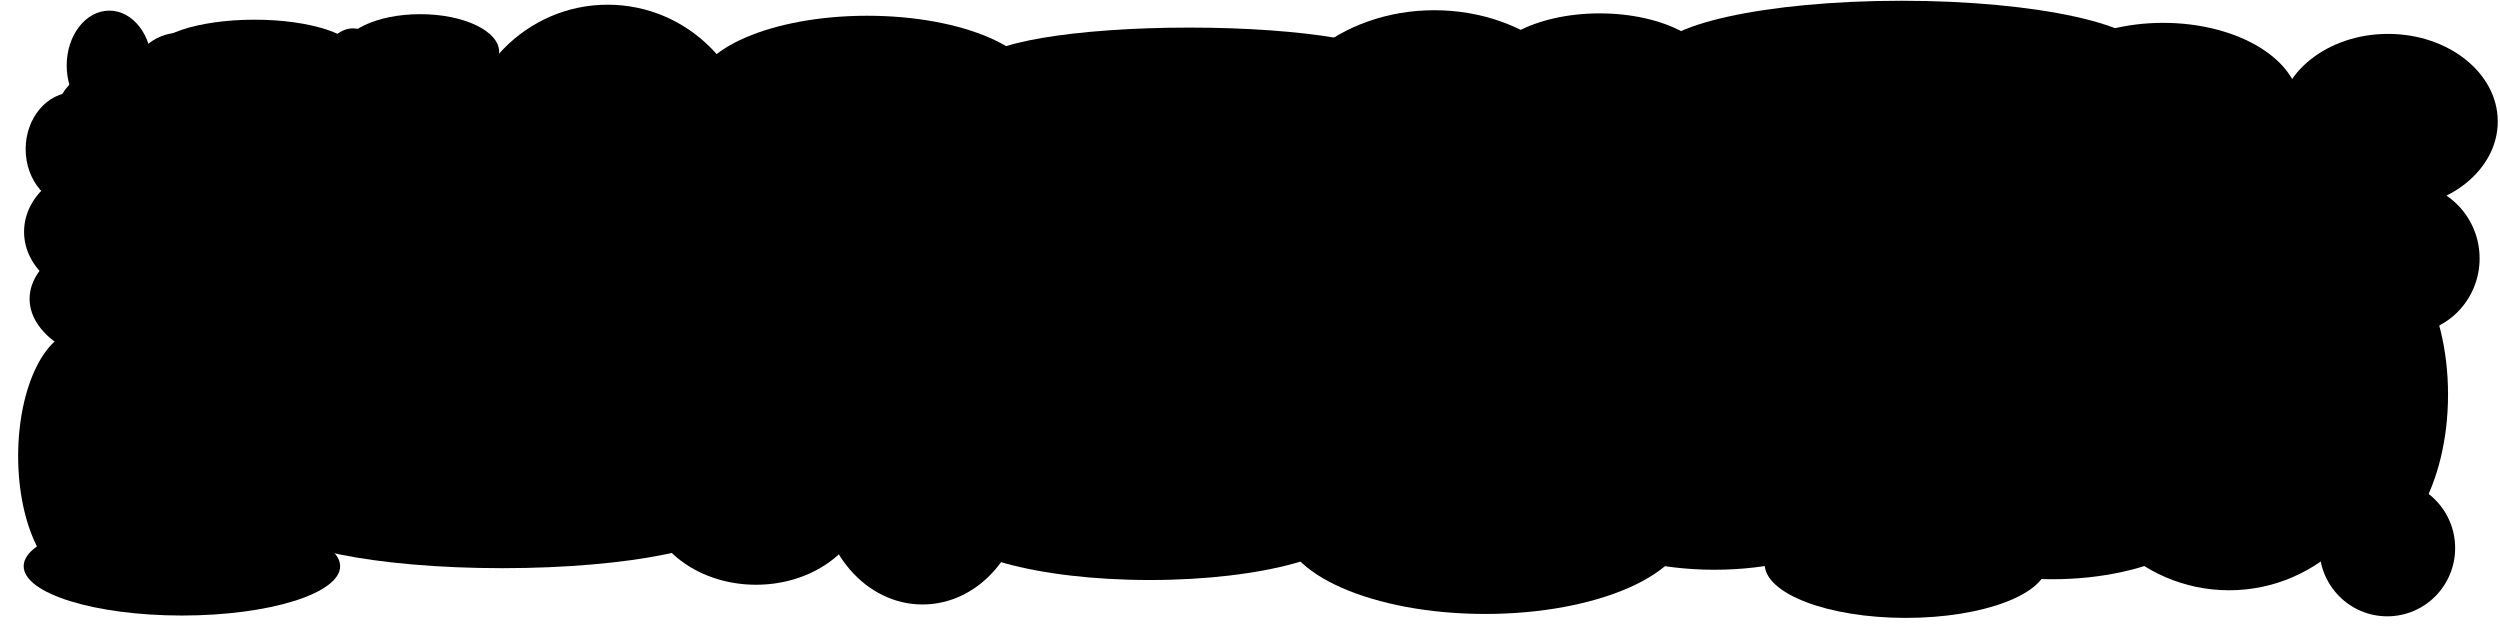 <?xml version="1.0" encoding="UTF-8" standalone="no"?>
<!-- Created with Inkscape (http://www.inkscape.org/) -->

<svg
   xmlns:dc="http://purl.org/dc/elements/1.1/"
   xmlns:cc="http://creativecommons.org/ns#"
   xmlns:rdf="http://www.w3.org/1999/02/22-rdf-syntax-ns#"
   xmlns:svg="http://www.w3.org/2000/svg"
   xmlns="http://www.w3.org/2000/svg"
   xmlns:sodipodi="http://sodipodi.sourceforge.net/DTD/sodipodi-0.dtd"
   xmlns:inkscape="http://www.inkscape.org/namespaces/inkscape"
   width="800"
   height="200"
   viewBox="0 0 800 200"
   version="1.1"
   id="svg8"
   inkscape:version="0.92.4 (5da689c313, 2019-01-14)"
   sodipodi:docname="drawing.svg">
  <defs
     id="defs2" />
  <sodipodi:namedview
     id="base"
     pagecolor="#ffffff"
     bordercolor="#666666"
     borderopacity="1.0"
     inkscape:pageopacity="0.0"
     inkscape:pageshadow="2"
     inkscape:zoom="1.4"
     inkscape:cx="482.11252"
     inkscape:cy="-10.11792"
     inkscape:document-units="px"
     inkscape:current-layer="layer1"
     showgrid="false"
     units="px"
     inkscape:window-width="2560"
     inkscape:window-height="1377"
     inkscape:window-x="-8"
     inkscape:window-y="-8"
     inkscape:window-maximized="1" />
  <g
     inkscape:label="Layer 1"
     inkscape:groupmode="layer"
     id="layer1"
     transform="translate(0,-680.701)">
    <ellipse
       style="fill:#000000;stroke:none"
       id="path4518"
       cx="36.429"
       cy="722.844"
       rx="20"
       ry="21.429" />
    <ellipse
       style="fill:#000000;stroke:none"
       id="path4520"
       cx="57.579"
       cy="705.629"
       rx="15.405"
       ry="14.458" />
    <ellipse
       style="fill:#000000;stroke:none"
       id="path4522"
       cx="34.977"
       cy="701.651"
       rx="13.637"
       ry="17.551" />
    <ellipse
       style="fill:#000000;stroke:none"
       id="path4524"
       cx="23.675"
       cy="728.42"
       rx="15.468"
       ry="18.183" />
    <ellipse
       style="fill:#000000;stroke:none"
       id="path4526"
       cx="46.972"
       cy="776.339"
       rx="37.502"
       ry="22.16" />
    <ellipse
       style="fill:#000000;stroke:none"
       id="path4528"
       cx="50.444"
       cy="760.366"
       rx="29.105"
       ry="19.193" />
    <ellipse
       style="fill:#000000;stroke:none"
       id="path4530"
       cx="79.928"
       cy="739.279"
       rx="43.563"
       ry="24.875" />
    <ellipse
       style="fill:#000000;stroke:none"
       id="path4532"
       cx="81.444"
       cy="697.863"
       rx="32.704"
       ry="10.859" />
    <ellipse
       style="fill:#000000;stroke:none"
       id="path4534"
       cx="83.401"
       cy="726.463"
       rx="27.969"
       ry="21.655" />
    <ellipse
       style="fill:#000000;stroke:none"
       id="path4536"
       cx="112.948"
       cy="715.667"
       rx="13.7"
       ry="25.885" />
    <ellipse
       style="fill:#000000;stroke:none"
       id="path4538"
       cx="95.459"
       cy="706.955"
       rx="15.279"
       ry="16.541" />
    <ellipse
       style="fill:#000000;stroke:none"
       id="path4540"
       cx="33.966"
       cy="754.874"
       rx="26.264"
       ry="21.403" />
    <ellipse
       style="fill:#000000;stroke:none"
       id="path4542"
       cx="99.626"
       cy="769.584"
       rx="22.981"
       ry="20.077" />
    <ellipse
       style="fill:#000000;stroke:none"
       id="path4544"
       cx="127.974"
       cy="747.298"
       rx="14.837"
       ry="25.317" />
    <ellipse
       style="fill:#000000;stroke:none"
       id="path4546"
       cx="139.969"
       cy="711.058"
       rx="21.908"
       ry="20.014" />
    <ellipse
       style="fill:#000000;stroke:none"
       id="path4548"
       cx="134.477"
       cy="697.295"
       rx="25.254"
       ry="12.059" />
    <ellipse
       style="fill:#000000;stroke:none"
       id="path4550"
       cx="147.23"
       cy="741.237"
       rx="22.981"
       ry="12.059" />
    <ellipse
       style="fill:#000000;stroke:none"
       id="path4552"
       cx="164.655"
       cy="736.628"
       rx="12.879"
       ry="21.339" />
    <ellipse
       style="fill:#000000;stroke:none"
       id="path4554"
       cx="146.535"
       cy="731.703"
       rx="9.66"
       ry="12.501" />
    <ellipse
       style="fill:#000000;stroke:none"
       id="path4556"
       cx="91.671"
       cy="796.101"
       rx="33.082"
       ry="20.961" />
    <ellipse
       style="fill:#000000;stroke:none"
       id="path4558"
       cx="121.597"
       cy="777.665"
       rx="10.48"
       ry="26.769" />
    <ellipse
       style="fill:#000000;stroke:none"
       id="path4560"
       cx="158.468"
       cy="767.311"
       rx="21.339"
       ry="25.759" />
    <ellipse
       style="fill:#000000;stroke:none"
       id="path4562"
       cx="149.124"
       cy="788.651"
       rx="36.997"
       ry="26.138" />
    <ellipse
       style="fill:#000000;stroke:none"
       id="path4564"
       cx="75.509"
       cy="818.576"
       rx="53.033"
       ry="38.638" />
    <ellipse
       style="fill:#000000;stroke:none"
       id="path4566"
       cx="143.315"
       cy="822.743"
       rx="31.188"
       ry="27.905" />
    <ellipse
       style="fill:#000000;stroke:none"
       id="path4568"
       cx="209.859"
       cy="793.954"
       rx="43.437"
       ry="33.966" />
    <ellipse
       style="fill:#000000;stroke:none"
       id="path4570"
       cx="184.732"
       cy="751.401"
       rx="31.946"
       ry="41.921" />
    <ellipse
       style="fill:#000000;stroke:none"
       id="path4572"
       cx="194.454"
       cy="730.062"
       rx="46.972"
       ry="47.856" />
    <ellipse
       style="fill:#000000;stroke:none"
       id="path4576"
       cx="186.752"
       cy="818.576"
       rx="28.663"
       ry="24.749" />
    <ellipse
       style="fill:#000000;stroke:none"
       id="path4578"
       cx="241.932"
       cy="838.527"
       rx="35.608"
       ry="29.294" />
    <ellipse
       style="fill:#000000;stroke:none"
       id="path4580"
       cx="265.544"
       cy="800.141"
       rx="29.926"
       ry="29.799" />
    <ellipse
       style="fill:#000000;stroke:none"
       id="path4582"
       cx="262.135"
       cy="769.963"
       rx="41.164"
       ry="27.905" />
    <ellipse
       style="fill:#000000;stroke:none"
       id="path4584"
       cx="251.402"
       cy="739.406"
       rx="26.643"
       ry="31.694" />
    <ellipse
       style="fill:#000000;stroke:none"
       id="path4586"
       cx="277.539"
       cy="709.48"
       rx="55.053"
       ry="23.739" />
    <ellipse
       style="fill:#000000;stroke:none"
       id="path4588"
       cx="297.237"
       cy="747.108"
       rx="27.527"
       ry="20.456" />
    <ellipse
       style="fill:#000000;stroke:none"
       id="path4590"
       cx="306.708"
       cy="791.302"
       rx="20.834"
       ry="29.042" />
    <ellipse
       style="fill:#000000;stroke:none"
       id="path4592"
       cx="295.217"
       cy="836.128"
       rx="32.83"
       ry="38.007" />
    <ellipse
       style="fill:#000000;stroke:none"
       id="path4594"
       cx="160.741"
       cy="847.492"
       rx="73.615"
       ry="15.026" />
    <ellipse
       style="fill:#000000;stroke:none"
       id="path4596"
       cx="342.821"
       cy="748.497"
       rx="47.098"
       ry="52.149" />
    <ellipse
       style="fill:#000000;stroke:none"
       id="path4598"
       cx="341.558"
       cy="814.031"
       rx="38.26"
       ry="26.769" />
    <ellipse
       style="fill:#000000;stroke:none"
       id="path4600"
       cx="379.439"
       cy="795.469"
       rx="24.875"
       ry="27.148" />
    <ellipse
       style="fill:#000000;stroke:none"
       id="path4602"
       cx="367.948"
       cy="848.123"
       rx="65.407"
       ry="18.183" />
    <ellipse
       style="fill:#000000;stroke:none"
       id="path4604"
       cx="374.767"
       cy="826.784"
       rx="26.517"
       ry="16.289" />
    <ellipse
       style="fill:#000000;stroke:none"
       id="path4606"
       cx="402.041"
       cy="717.814"
       rx="41.669"
       ry="27.022" />
    <ellipse
       style="fill:#000000;stroke:none"
       id="path4608"
       cx="412.142"
       cy="763.902"
       rx="39.648"
       ry="34.977" />
    <ellipse
       style="fill:#000000;stroke:none"
       id="path4610"
       cx="412.395"
       cy="813.273"
       rx="22.476"
       ry="27.779" />
    <ellipse
       style="fill:#000000;stroke:none"
       id="path4612"
       cx="444.72"
       cy="800.772"
       rx="29.294"
       ry="30.178" />
    <ellipse
       style="fill:#000000;stroke:none"
       id="path4614"
       cx="475.277"
       cy="848.628"
       rx="64.902"
       ry="28.537" />
    <ellipse
       style="fill:#000000;stroke:none"
       id="path4616"
       cx="480.454"
       cy="816.556"
       rx="26.39"
       ry="25.759" />
    <ellipse
       style="fill:#000000;stroke:none"
       id="path4618"
       cx="481.211"
       cy="777.286"
       rx="33.966"
       ry="38.765" />
    <ellipse
       style="fill:#000000;stroke:none"
       id="path4620"
       cx="458.988"
       cy="729.809"
       rx="54.675"
       ry="45.836" />
    <ellipse
       style="fill:#000000;stroke:none"
       id="path4622"
       cx="542.831"
       cy="721.728"
       rx="41.29"
       ry="21.087" />
    <ellipse
       style="fill:#000000;stroke:none"
       id="path4624"
       cx="511.895"
       cy="704.682"
       rx="37.123"
       ry="19.698" />
    <ellipse
       style="fill:#000000;stroke:none"
       id="path4626"
       cx="547.376"
       cy="775.897"
       rx="56.19"
       ry="42.679" />
    <ellipse
       style="fill:#000000;stroke:none"
       id="path4628"
       cx="517.703"
       cy="742.436"
       rx="14.647"
       ry="20.582" />
    <ellipse
       style="fill:#000000;stroke:none"
       id="path4630"
       cx="548.639"
       cy="825.648"
       rx="64.271"
       ry="37.376" />
    <ellipse
       style="fill:#000000;stroke:none"
       id="path4632"
       cx="604.324"
       cy="798.5"
       rx="30.557"
       ry="40.785" />
    <ellipse
       style="fill:#000000;stroke:none"
       id="path4634"
       cx="587.404"
       cy="742.815"
       rx="41.164"
       ry="45.709" />
    <ellipse
       style="fill:#000000;stroke:none"
       id="path4636"
       cx="629.451"
       cy="722.359"
       rx="46.593"
       ry="32.577" />
    <ellipse
       style="fill:#000000;stroke:none"
       id="path4638"
       cx="641.826"
       cy="781.58"
       rx="45.078"
       ry="47.603" />
    <ellipse
       style="fill:#000000;stroke:none"
       id="path4640"
       cx="656.852"
       cy="836.38"
       rx="57.074"
       ry="29.673" />
    <ellipse
       style="fill:#000000;stroke:none"
       id="path4642"
       cx="609.88"
       cy="861.129"
       rx="45.204"
       ry="17.299" />
    <ellipse
       style="fill:#000000;stroke:none"
       id="path4644"
       cx="691.323"
       cy="809.233"
       rx="28.916"
       ry="23.234" />
    <ellipse
       style="fill:#000000;stroke:none"
       id="path4646"
       cx="693.091"
       cy="758.094"
       rx="34.471"
       ry="46.341" />
    <ellipse
       style="fill:#000000;stroke:none"
       id="path4648"
       cx="692.207"
       cy="714.783"
       rx="43.689"
       ry="26.769" />
    <ellipse
       style="fill:#000000;stroke:none"
       id="path4650"
       cx="764.18"
       cy="719.581"
       rx="35.103"
       ry="28.032" />
    <ellipse
       style="fill:#000000;stroke:none"
       id="path4652"
       cx="732.361"
       cy="751.149"
       rx="20.708"
       ry="40.154" />
    <ellipse
       style="fill:#000000;stroke:none"
       id="path4658"
       cx="769.736"
       cy="763.397"
       rx="23.739"
       ry="24.117" />
    <ellipse
       style="fill:#000000;stroke:none"
       id="path4660"
       cx="713.294"
       cy="815.925"
       rx="52.402"
       ry="53.664" />
    <ellipse
       style="fill:#000000;stroke:none"
       id="path4662"
       cx="753.448"
       cy="750.391"
       rx="14.521"
       ry="13.132" />
    <ellipse
       style="fill:#000000;stroke:none"
       id="path4664"
       cx="753.574"
       cy="806.96"
       rx="29.799"
       ry="52.023" />
    <ellipse
       style="fill:#000000;stroke:none"
       id="path4666"
       cx="763.928"
       cy="856.078"
       rx="21.718"
       ry="21.845" />
    <ellipse
       style="fill:#000000;stroke:none"
       id="path4668"
       cx="380.575"
       cy="700.767"
       rx="66.418"
       ry="11.238" />
    <ellipse
       style="fill:#000000;stroke:none"
       id="path4670"
       cx="608.491"
       cy="698.368"
       rx="78.666"
       ry="17.425" />
    <ellipse
       style="fill:#000000;stroke:none"
       id="path4672"
       cx="58.21"
       cy="861.887"
       rx="50.634"
       ry="15.784" />
    <ellipse
       style="fill:#000000;stroke:none"
       id="path4674"
       cx="25.506"
       cy="826.658"
       rx="19.698"
       ry="40.154" />
  </g>
</svg>
